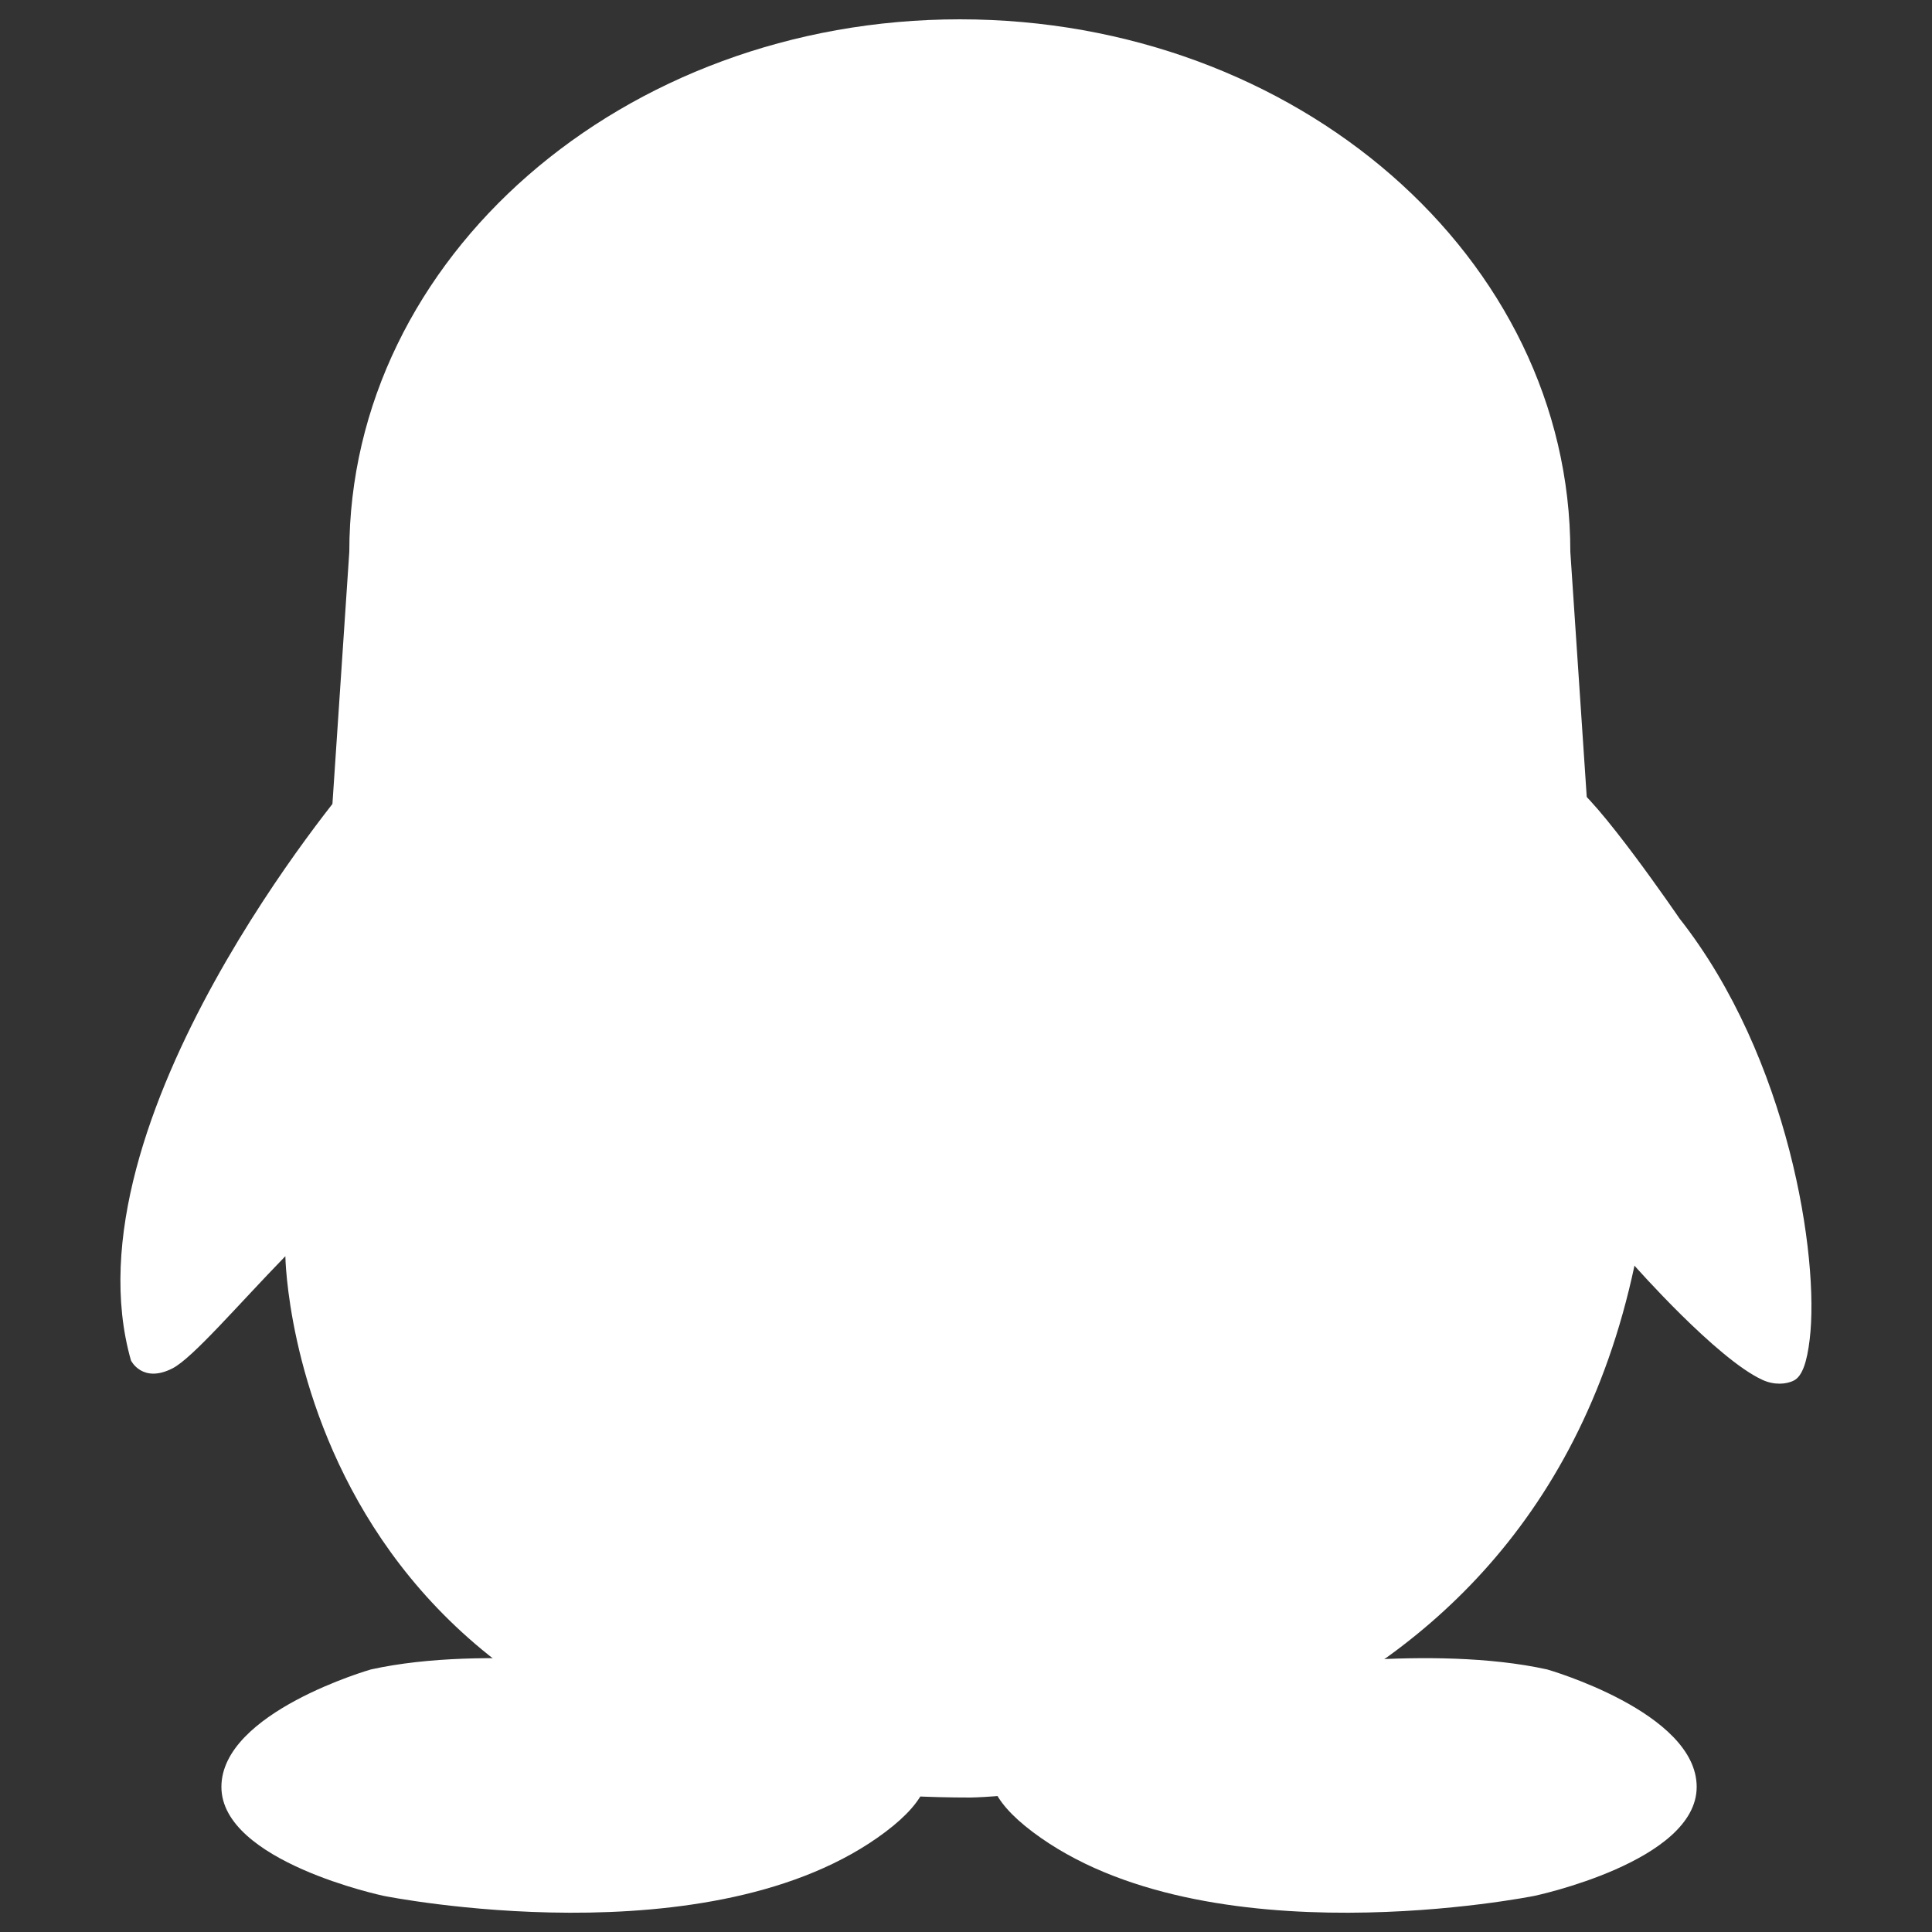 <svg version="1.1" xmlns="http://www.w3.org/2000/svg" xmlns:xlink="http://www.w3.org/1999/xlink" x="0px" y="0px" viewBox="0 0 1000 1000" enable-background="new 0 0 1000 1000" xml:space="preserve">
<rect x="0" y="0" width="1000" height="1000" fill="#333333" stroke="none"/>
<g><path fill="#FFF" d="M180.9,405.2c0,0-148.6,174.6-113.1,299c0,0,5.9,12.1,21.6,4c10.4-5.4,33.9-32.9,58.3-58c0,0,3.5,280.2,354.5,280.2c0,0,285.7-2.3,343.8-275.3c0,0,42.6,48.3,66.2,59.1c6,2.8,12.4,2.4,16.4,0.3c4.2-2.2,6.7-9.4,8.1-21.3c5.1-42.3-10.7-145.8-67.4-217.8c0,0-43.2-63.3-56.5-70.1c0,0-218.6,139.1-292.9,139.1C445.7,544.3,200.3,424.6,180.9,405.2z"/><path fill="#FFF" d="M192,864.1c0,0-77.4,22.1-77.4,60.8c0,38.7,84,56.4,84,56.4s170.2,34.3,259.7-33.1c89.5-67.4-123.8-84-123.8-84S251.7,850.9,192,864.1z"/><path fill="#FFF" d="M800.8,864.1c0,0,77.4,22.1,77.4,60.8c0,38.7-84,56.4-84,56.4s-170.2,34.3-259.7-33.1c-89.5-67.4,123.8-84,123.8-84S741.1,850.9,800.8,864.1z"/><path fill="#FFF" d="M821.5,415.6c0,152.2-150.2,277.3-324.7,277.3l0,0c-174.5,0-324.7-125.1-324.7-277.3l8.7-130c0-152.2,141.5-275.6,316-275.6l0,0c174.5,0,316,123.4,316,275.6L821.5,415.6z"/></g>
</svg>
